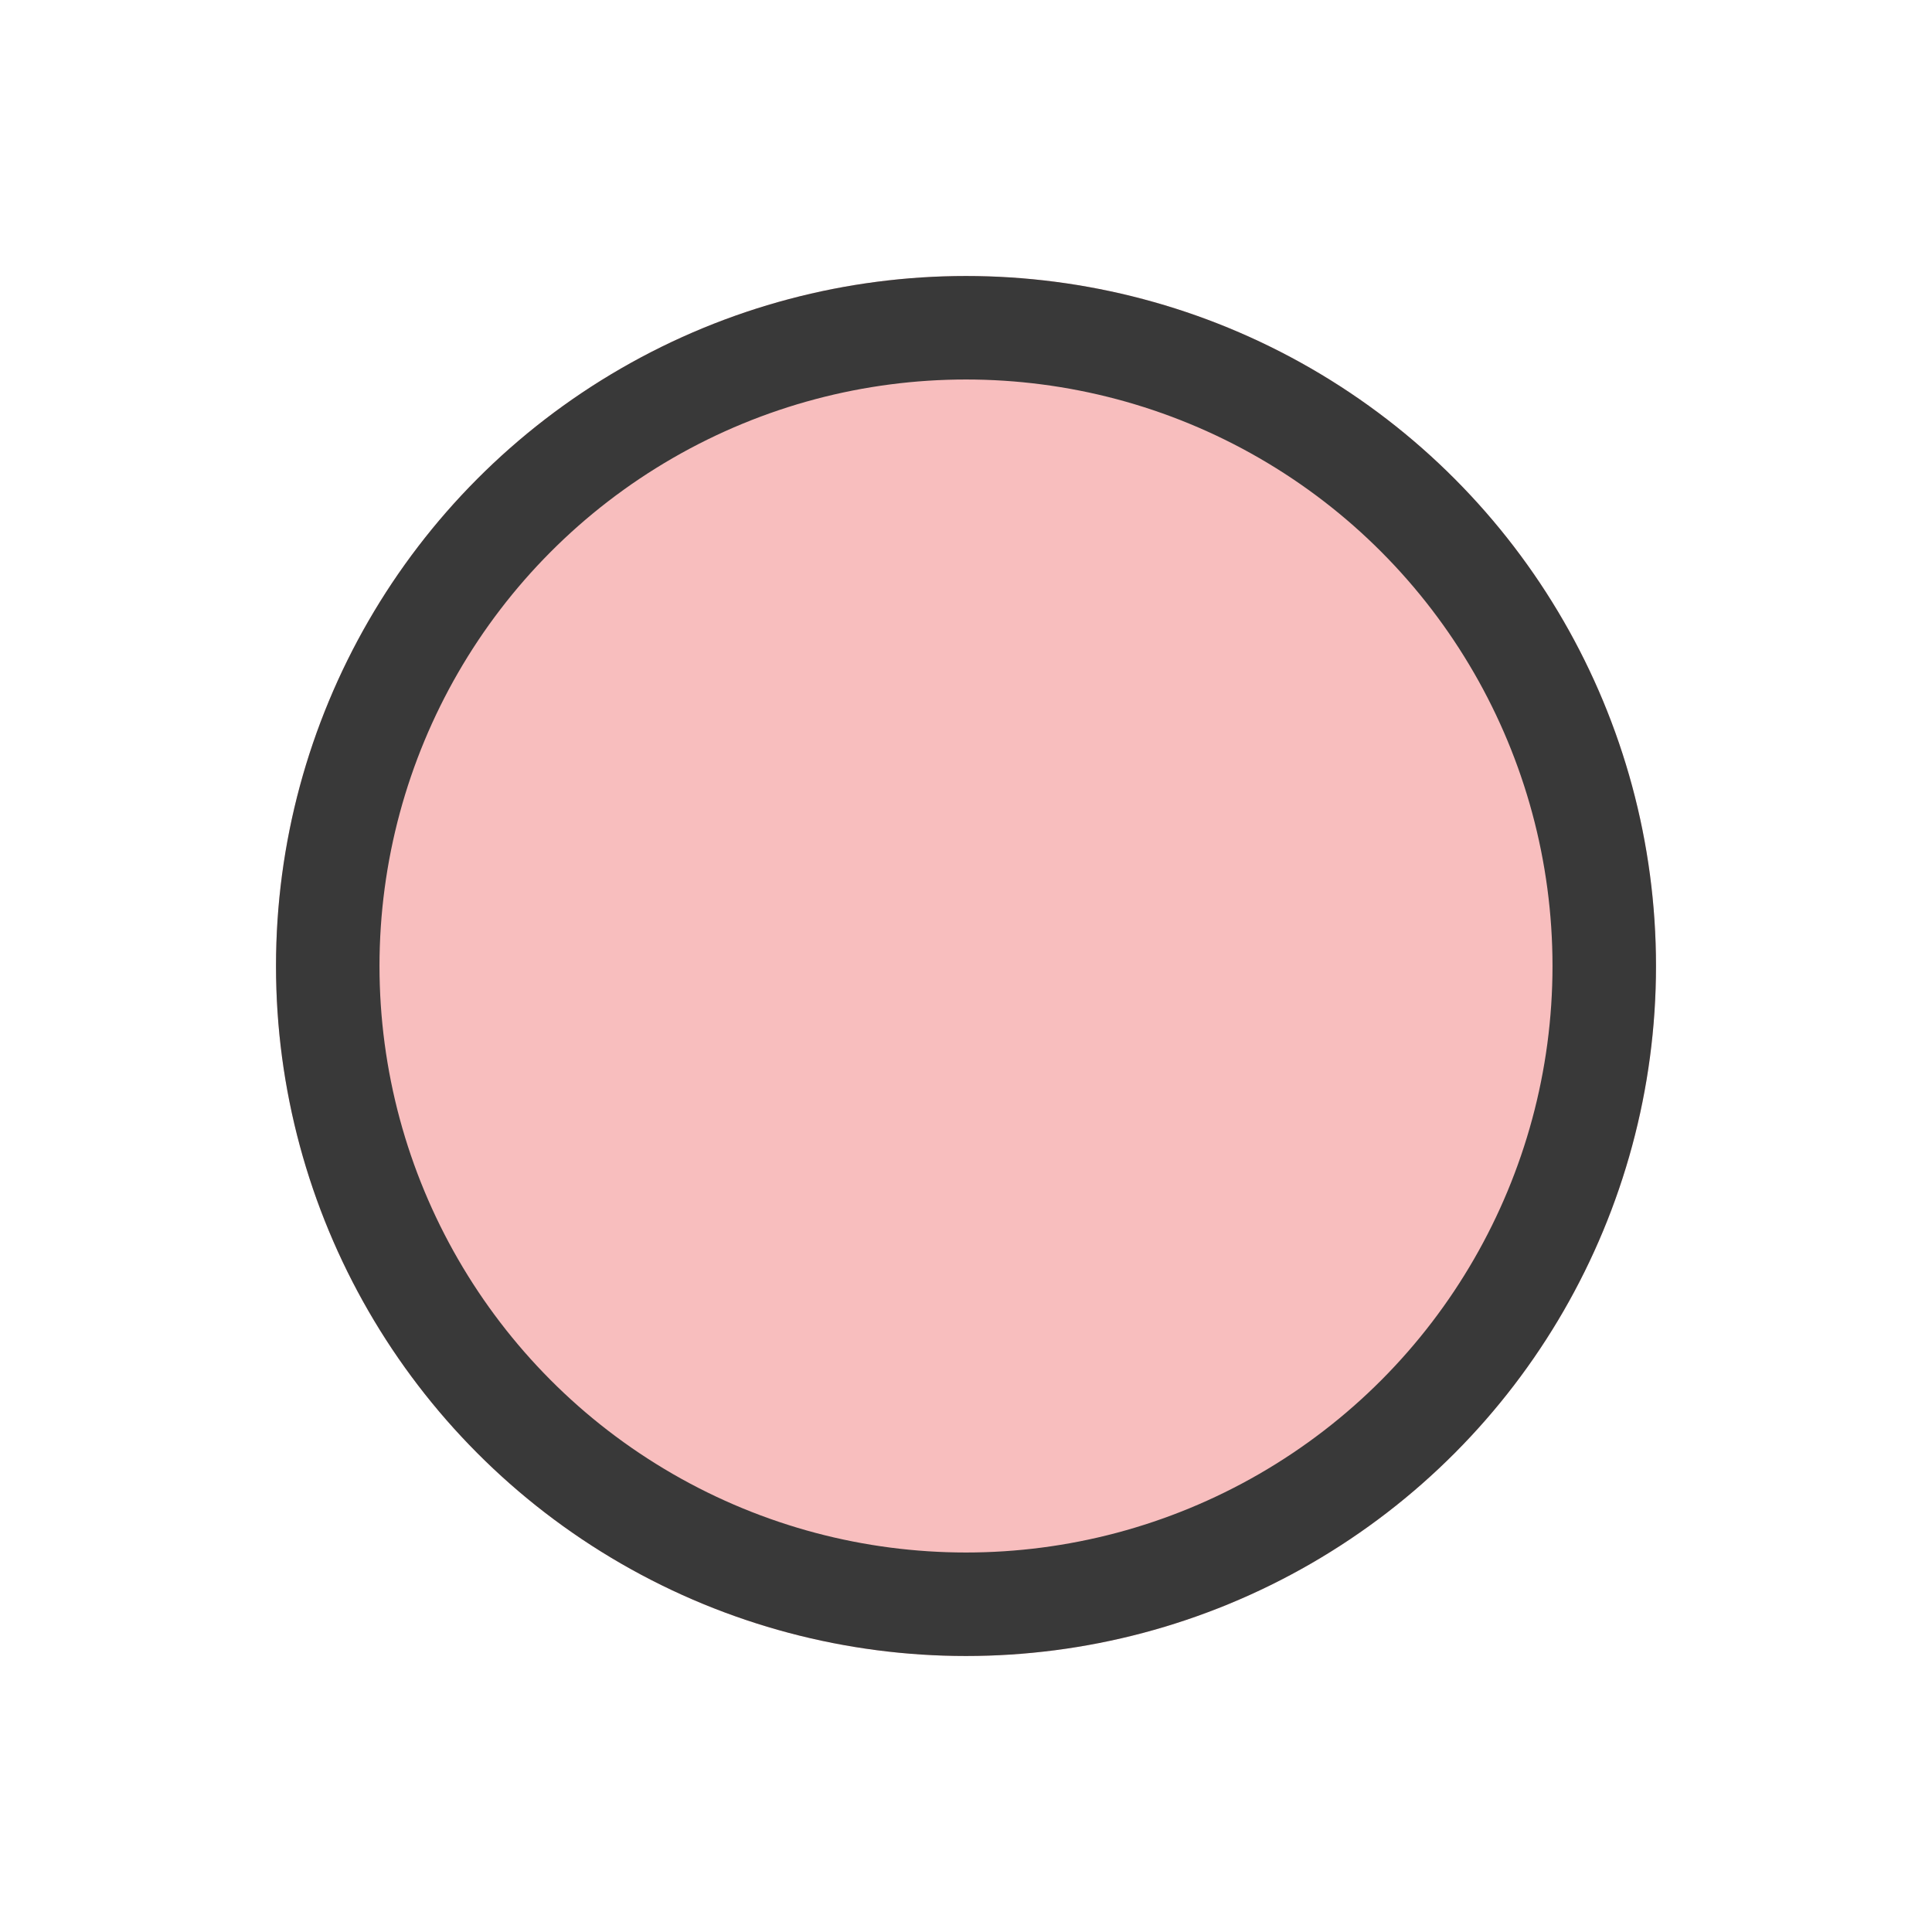 <svg width="28" height="28" viewBox="0 0 28 28" fill="none" xmlns="http://www.w3.org/2000/svg">
<g filter="url(#filter0_d_12_9253)">
<circle cx="14" cy="10" r="10" fill="#F8BEBE"/>
<circle cx="14" cy="10" r="9.25" stroke="#393939" stroke-width="1.5"/>
</g>
<defs>
<filter id="filter0_d_12_9253" x="0" y="0" width="28" height="28" filterUnits="userSpaceOnUse" color-interpolation-filters="sRGB">
<feFlood flood-opacity="0" result="BackgroundImageFix"/>
<feColorMatrix in="SourceAlpha" type="matrix" values="0 0 0 0 0 0 0 0 0 0 0 0 0 0 0 0 0 0 127 0" result="hardAlpha"/>
<feOffset dy="4"/>
<feGaussianBlur stdDeviation="2"/>
<feComposite in2="hardAlpha" operator="out"/>
<feColorMatrix type="matrix" values="0 0 0 0 0 0 0 0 0 0 0 0 0 0 0 0 0 0 0.25 0"/>
<feBlend mode="normal" in2="BackgroundImageFix" result="effect1_dropShadow_12_9253"/>
<feBlend mode="normal" in="SourceGraphic" in2="effect1_dropShadow_12_9253" result="shape"/>
</filter>
</defs>
</svg>

